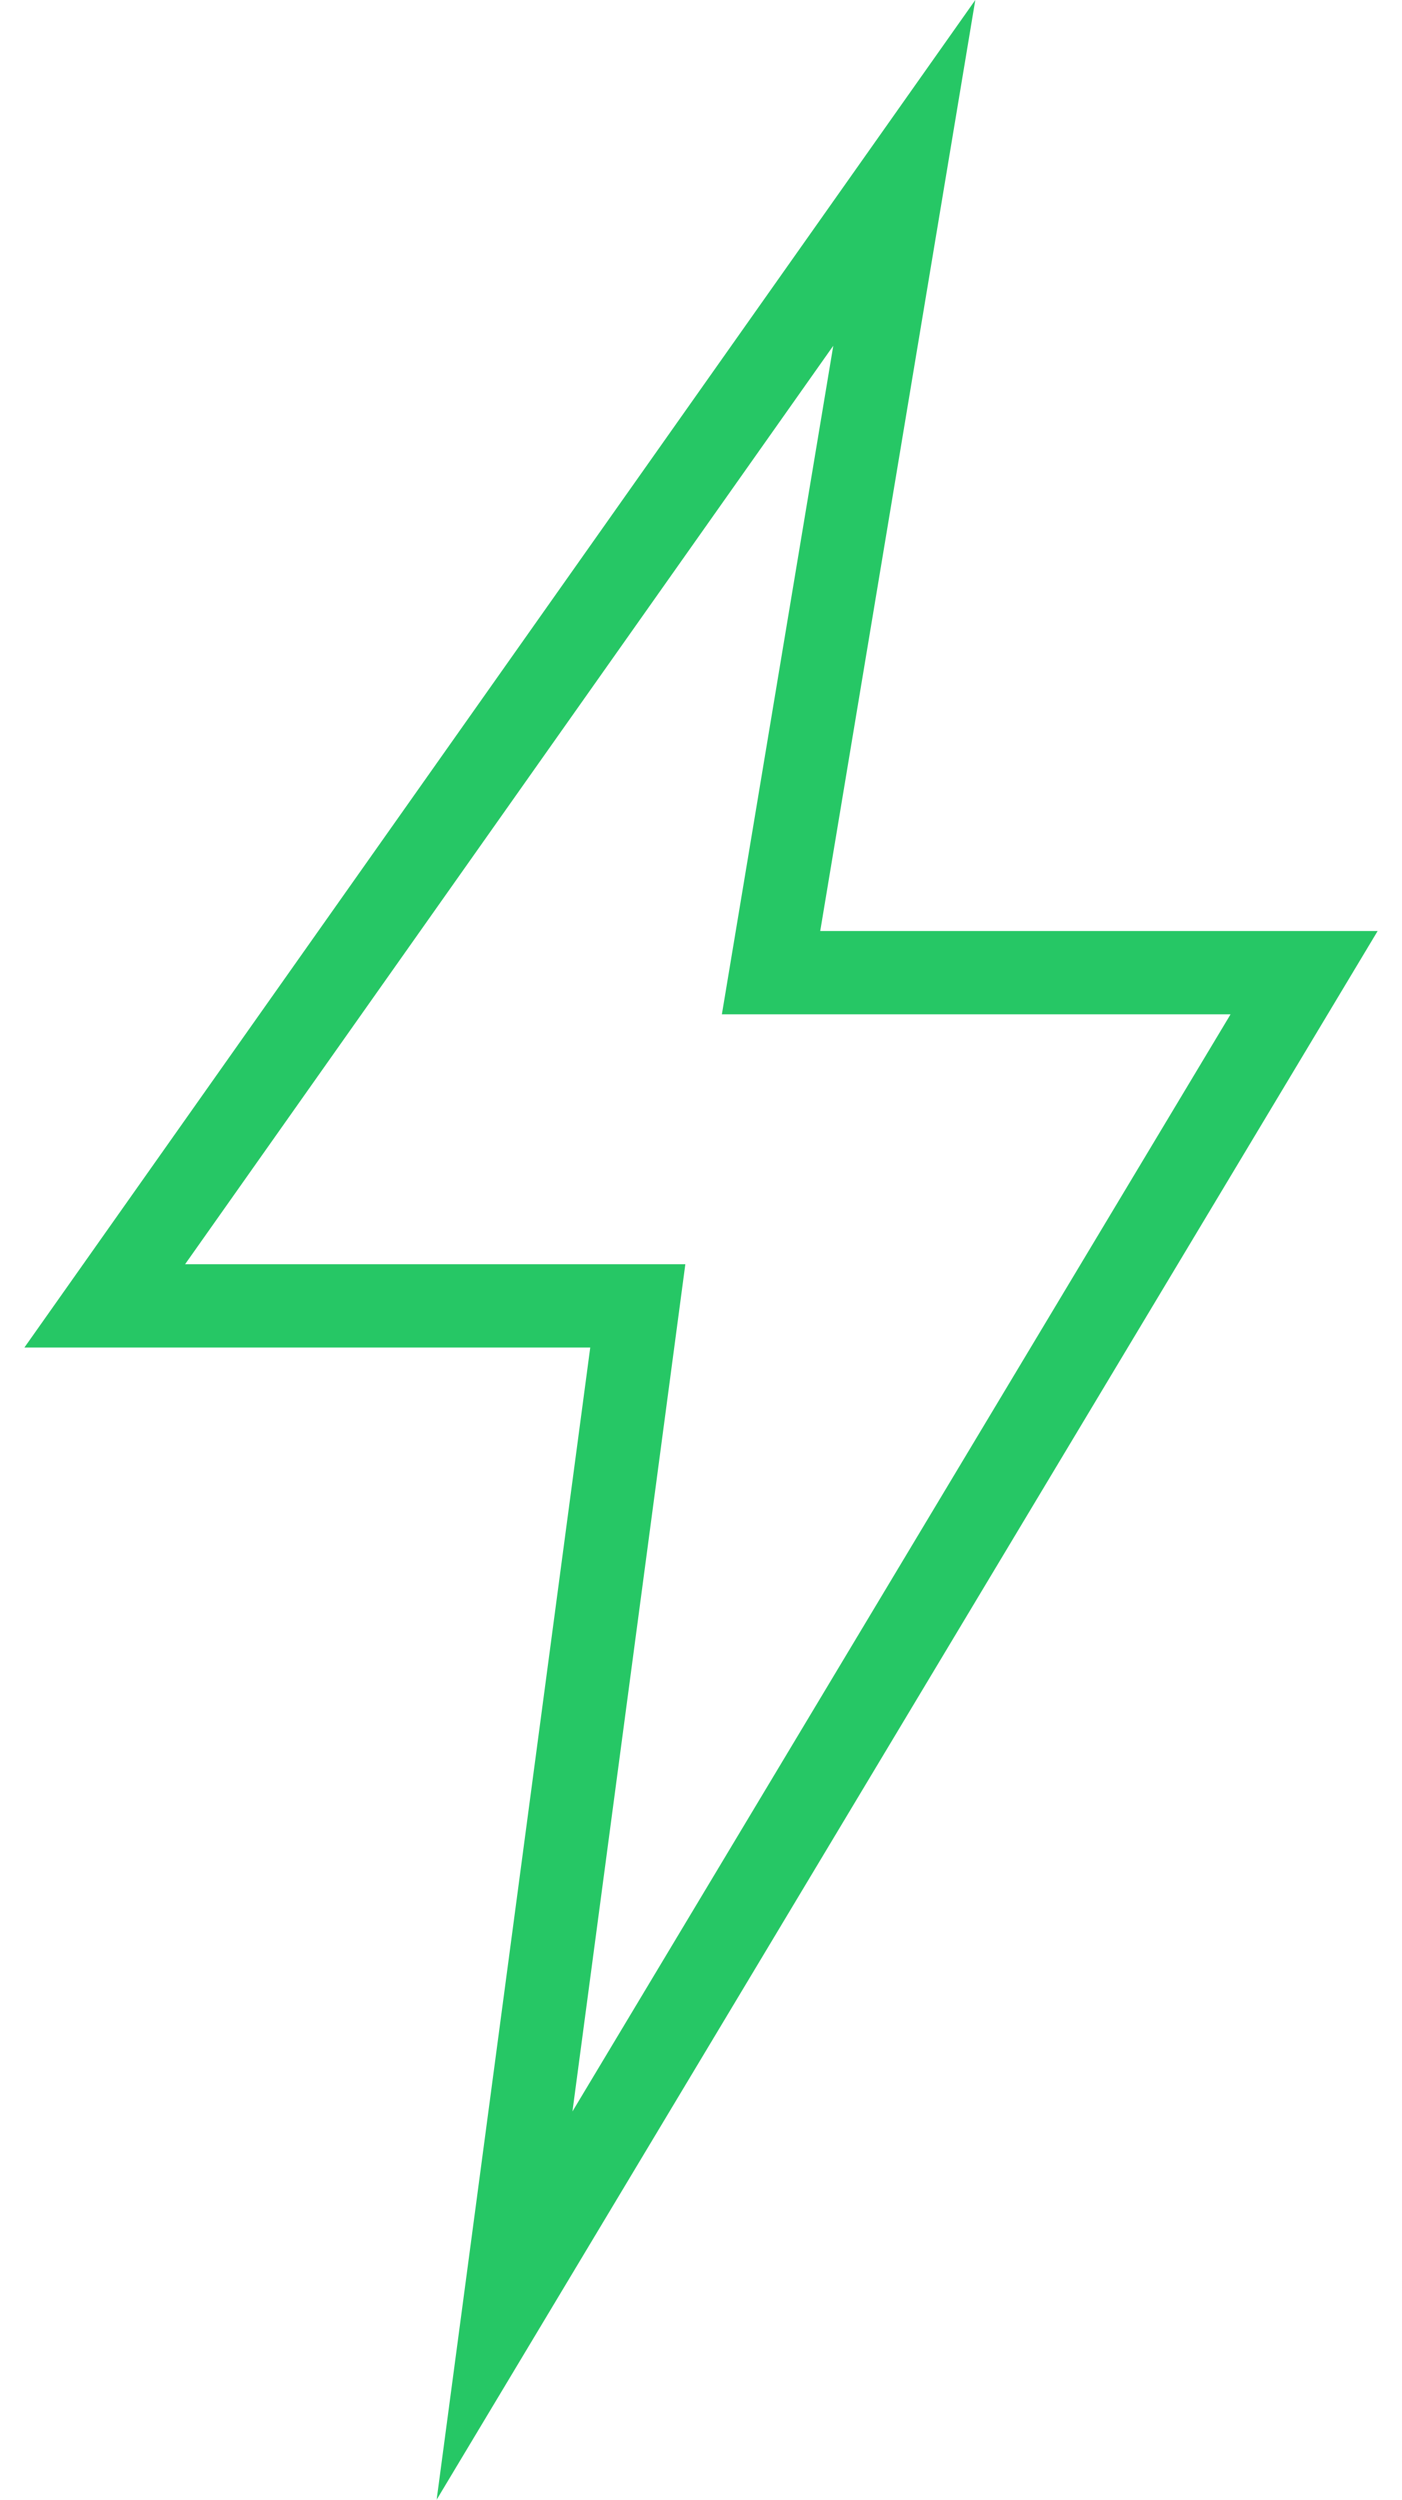 <svg width="46" height="82" fill="none" xmlns="http://www.w3.org/2000/svg"><path d="M45.201 30.54H26.912L32 0 .8 44.204h18.566L14.326 82l30.875-51.46zM6.073 41.471L27.34 11.342l-3.655 21.931h16.69l-21.593 35.99 3.704-27.792H6.073z" fill="#26C765"/></svg>